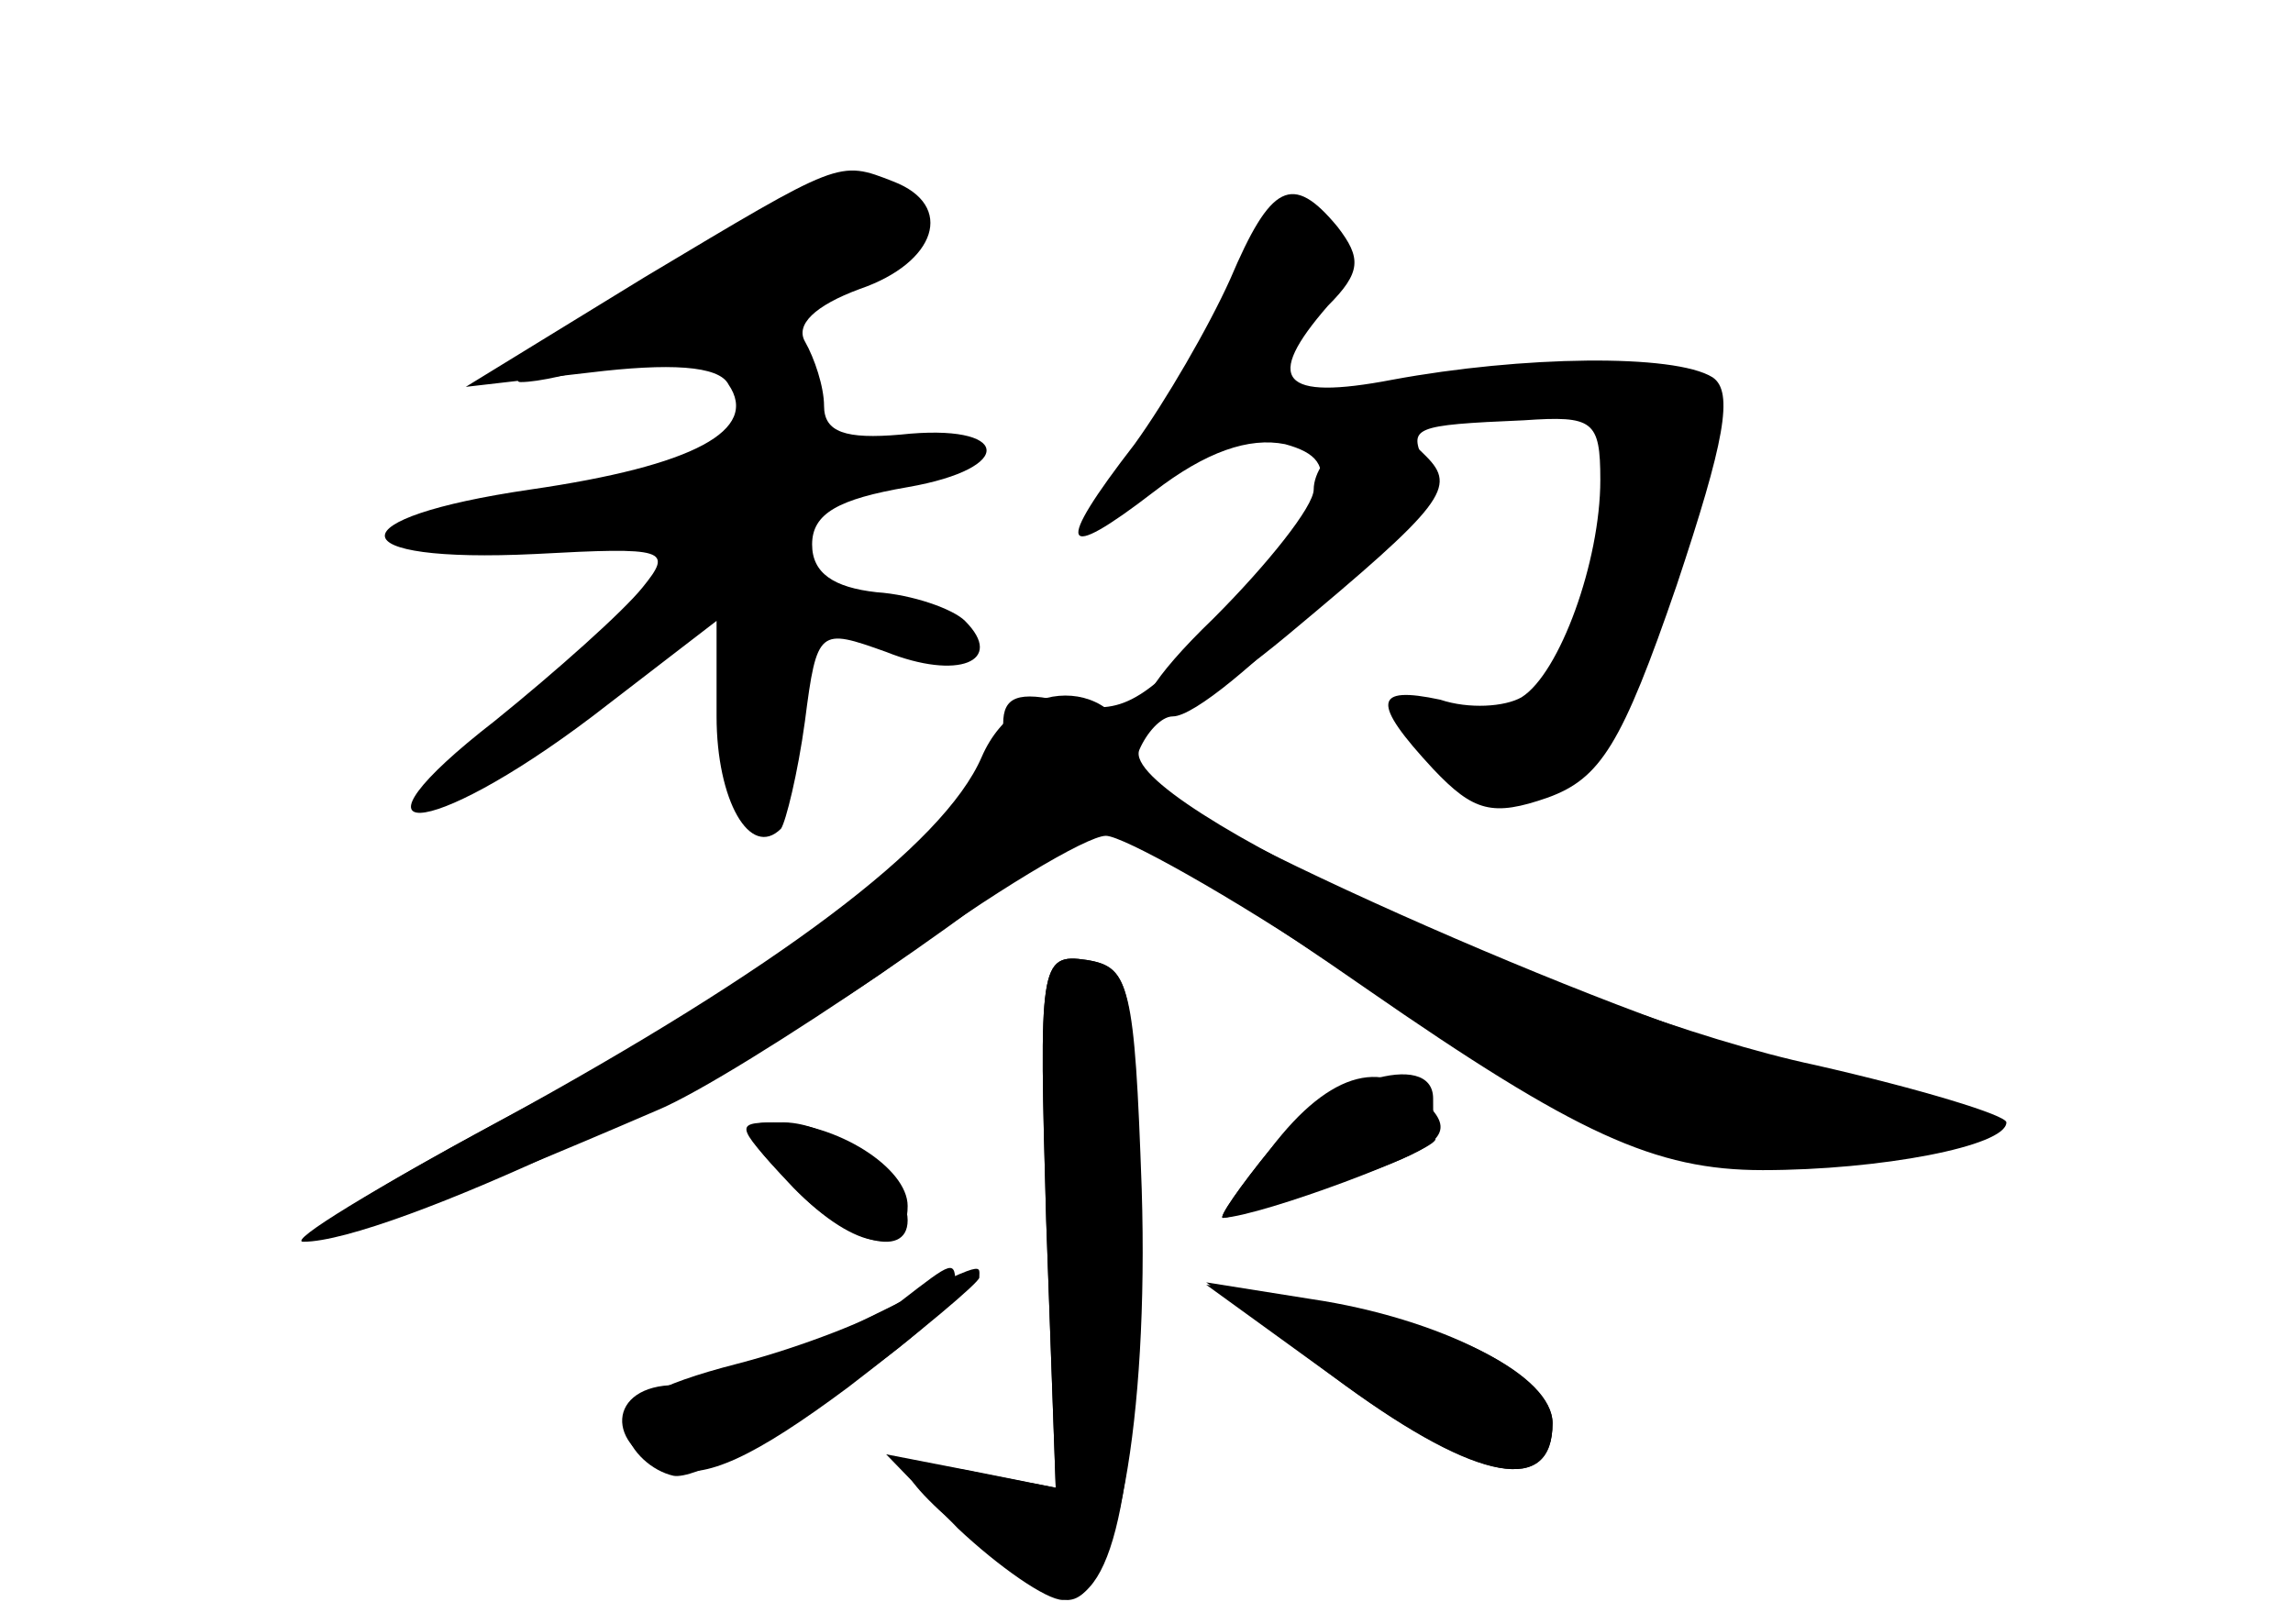 <?xml version="1.0" standalone="no"?>
<!DOCTYPE svg PUBLIC "-//W3C//DTD SVG 20010904//EN"
 "http://www.w3.org/TR/2001/REC-SVG-20010904/DTD/svg10.dtd">
<svg version="1.0" xmlns="http://www.w3.org/2000/svg"
 width="96pt" height="68pt" viewBox="0 0 96 68"
 preserveAspectRatio="xMidYMid meet">
<g transform="translate(0,68) scale(0.1,-0.1)" fill="#000000" stroke="none">
<g id="part-0" class="char-part">
  <path d="M270 564 l-75 -46 52 6 c33 4 54 3 58 -5 13 -19 -14 -34 -83 -44 -82
-12 -81 -31 2 -27 55 3 58 2 45 -14 -8 -10 -36 -35 -62 -56 -67 -52 -29 -51
41 2 l52 40 0 -40 c0 -35 14 -60 27 -47 2 3 7 23 10 45 5 39 6 39 34 29 30
-12 50 -4 33 13 -5 5 -22 11 -37 12 -18 2 -27 8 -27 20 0 13 11 19 40 24 46 8
43 27 -3 22 -23 -2 -32 1 -32 12 0 8 -4 20 -8 27 -4 7 4 15 23 22 32 11 40 35
14 45 -23 9 -22 9 -104 -40z"/>
  <path d="M515 563 c-9 -20 -27 -51 -40 -69 -34 -44 -31 -50 8 -20 22 17 40 23
55 20 26 -7 20 -22 -31 -77 -29 -32 -39 -37 -61 -31 -20 5 -26 2 -26 -9 0 -30
-89 -102 -197 -159 -139 -74 -117 -76 52 -3 34 14 161 101 170 116 8 11 45 -8
127 -65 88 -61 121 -76 166 -76 49 0 102 10 102 20 0 3 -36 14 -80 24 -99 21
-292 110 -283 132 3 7 9 14 14 14 18 0 110 94 105 107 -6 14 -5 15 42 17 29 2
32 0 32 -25 0 -34 -17 -81 -33 -91 -7 -4 -22 -5 -34 -1 -28 6 -29 -1 -3 -29
17 -18 25 -20 48 -12 22 8 31 22 54 89 20 60 24 81 15 87 -16 10 -80 9 -134
-1 -47 -9 -54 0 -27 31 14 14 14 20 4 33 -19 23 -28 18 -45 -22z"/>
  <path d="M438 169 l4 -112 -31 6 c-17 4 -31 4 -31 1 0 -9 55 -53 67 -54 20 0
34 75 31 172 -3 85 -5 93 -23 96 -20 3 -20 -2 -17 -109z"/>
  <path d="M532 199 c-13 -16 -22 -29 -20 -29 17 1 89 28 89 33 -1 4 -1 12 -1
17 0 21 -46 7 -68 -21z"/>
  <path d="M330 185 c23 -25 50 -33 50 -16 0 17 -31 41 -52 41 -21 0 -21 0 2
-25z"/>
  <path d="M377 135 c-11 -7 -41 -19 -68 -26 -35 -9 -49 -17 -47 -28 2 -9 11
-17 20 -19 17 -3 118 64 118 79 0 12 -1 11 -23 -6z"/>
  <path d="M563 100 c56 -41 87 -46 87 -16 0 20 -47 44 -101 52 l-44 7 58 -43z"/>
</g>
<g id="part-1" class="char-part">
  <path d="M271 560 c-36 -22 -60 -40 -53 -40 30 0 172 54 169 64 -8 24 -54 14
-116 -24z"/>
</g>
<g id="part-2" class="char-part">
  <path d="M563 493 c-7 -2 -13 -11 -13 -18 0 -7 -19 -31 -42 -54 -53 -51 -29
-57 31 -7 66 55 71 62 58 75 -12 12 -15 12 -34 4z"/>
</g>
<g id="part-3" class="char-part">
  <path d="M411 363 c-16 -37 -86 -89 -201 -152 -52 -28 -90 -51 -83 -51 35 0
182 69 247 116 41 30 81 54 89 54 7 0 52 -25 98 -56 117 -79 140 -87 217 -79
35 4 60 10 56 15 -5 4 -43 15 -84 25 -71 17 -275 108 -275 123 -1 38 -48 42
-64 5z"/>
</g>
<g id="part-4" class="char-part">
  <path d="M438 169 l4 -112 -35 7 -36 7 30 -31 c17 -16 37 -30 44 -30 22 0 32
50 31 160 -1 97 -2 105 -21 108 -20 3 -20 -2 -17 -109z"/>
  <path d="M532 199 c-13 -16 -22 -29 -20 -29 3 0 26 7 52 16 38 13 45 19 35 30
-18 22 -42 16 -67 -17z"/>
  <path d="M330 185 c26 -28 50 -33 50 -10 0 16 -30 35 -56 35 -15 0 -14 -4 6
-25z"/>
  <path d="M355 124 c-27 -13 -60 -24 -72 -24 -29 0 -30 -26 -3 -35 15 -5 36 5
75 34 30 23 55 44 55 46 0 6 4 8 -55 -21z"/>
  <path d="M563 100 c57 -41 87 -46 87 -16 0 20 -43 42 -100 51 l-45 7 58 -42z"/>
</g>
</g>
</svg>
